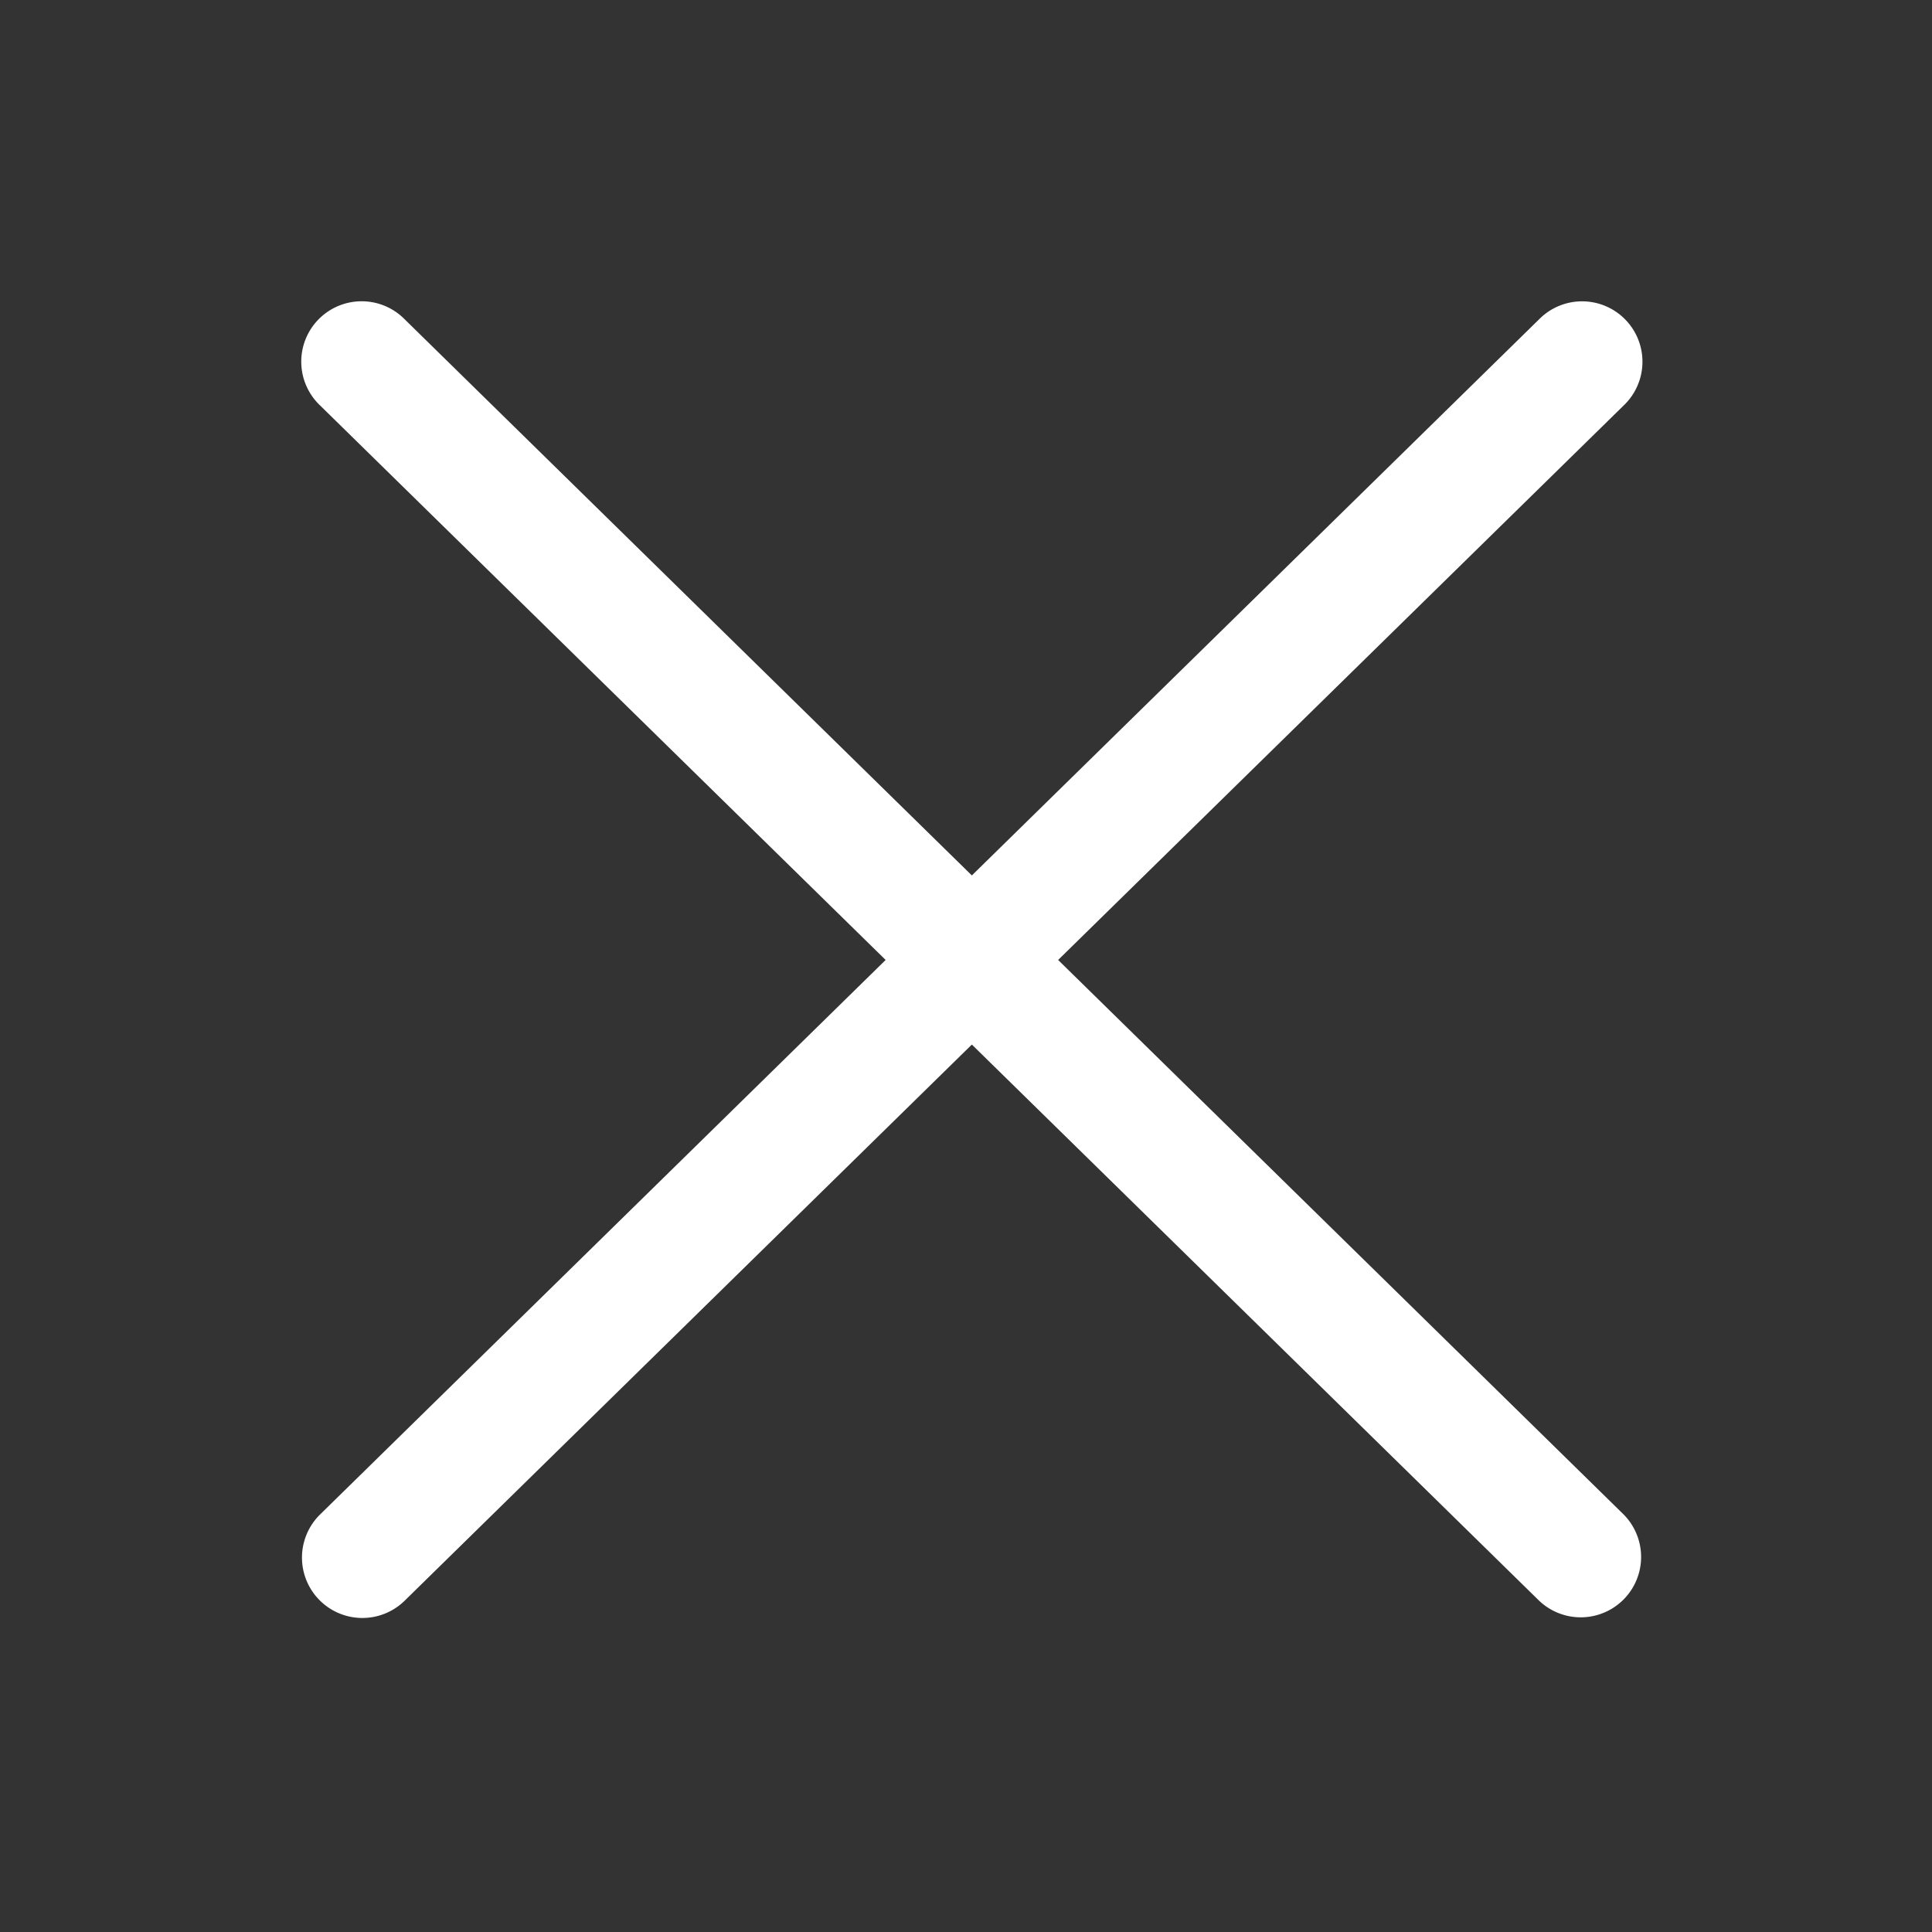 <svg width="32" height="32" fill="none" xmlns="http://www.w3.org/2000/svg"><rect width="100%" height="100%" fill="#333333" stroke="none"/><path fill-rule="evenodd" clip-rule="evenodd" d="M6.7 5.286a1 1 0 10-1.4 1.428l9.369 9.186-9.367 9.184a1 1 0 001.4 1.429l9.395-9.212 9.395 9.211a1 1 0 001.4-1.428L17.526 15.9l9.368-9.185a1 1 0 10-1.4-1.428L16.097 14.5 6.7 5.286z" fill="#fff"/></svg>